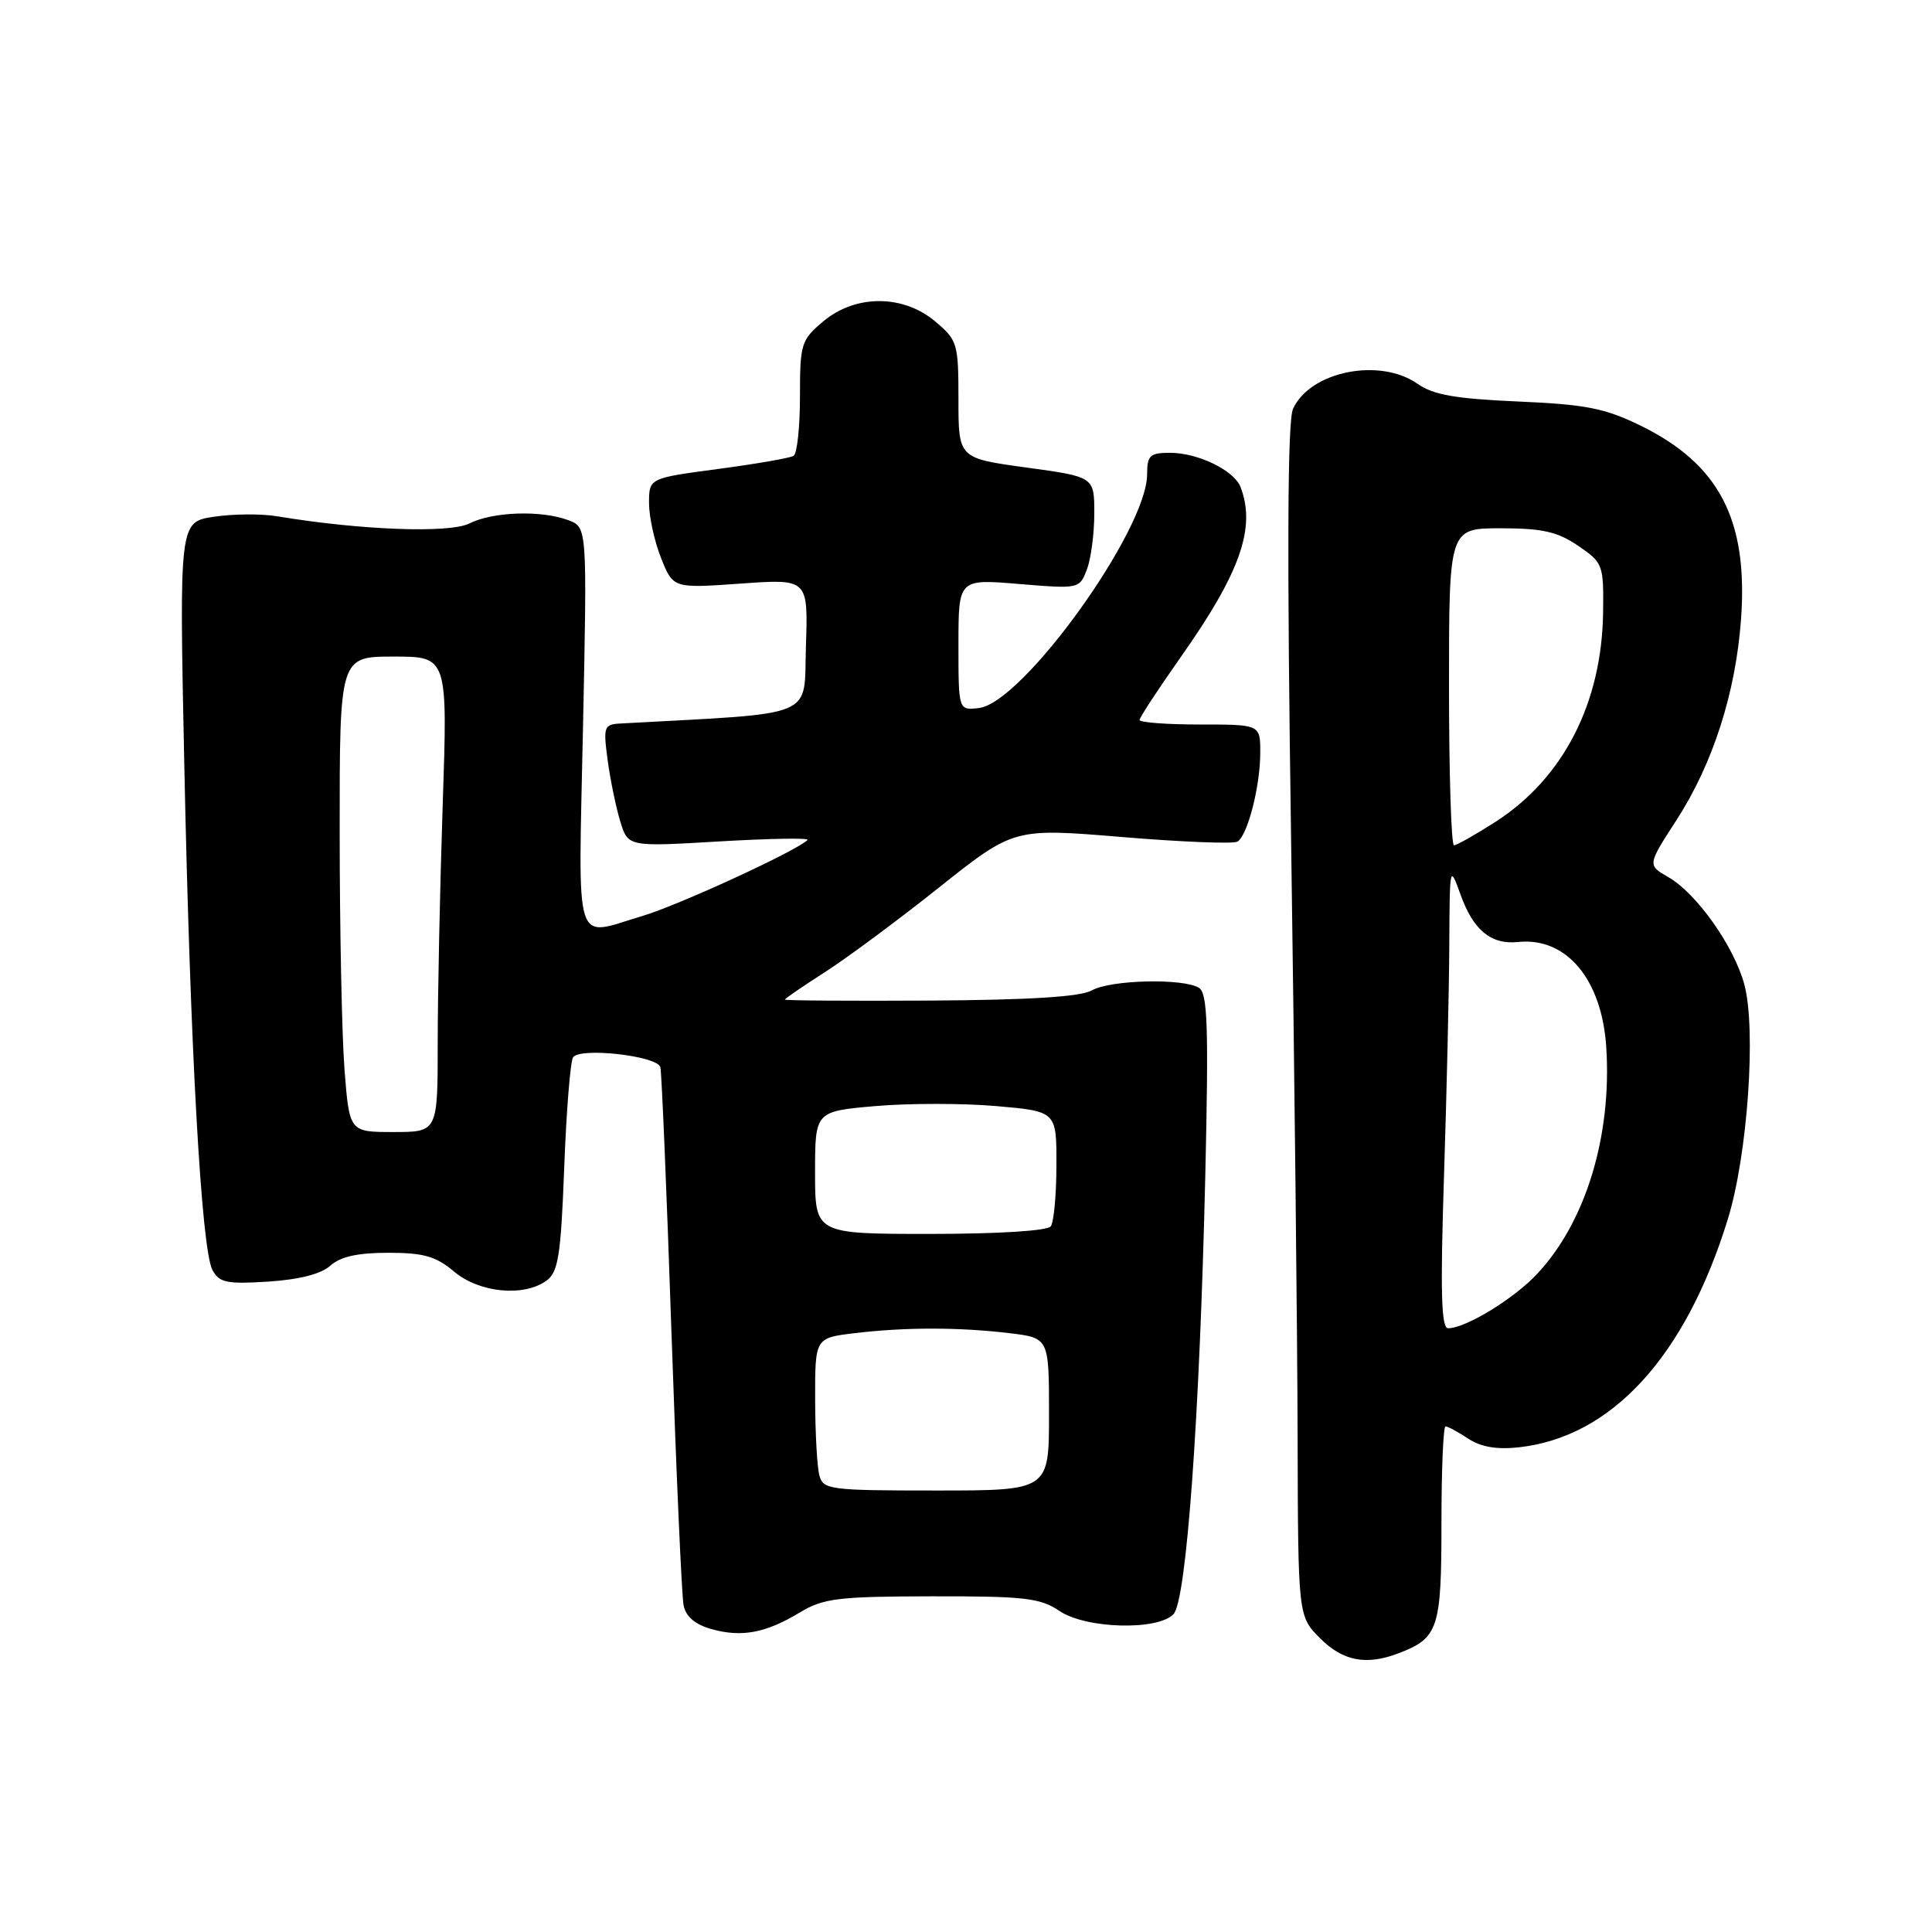 <?xml version="1.0" encoding="UTF-8" standalone="no"?>
<!DOCTYPE svg PUBLIC "-//W3C//DTD SVG 1.1//EN" "http://www.w3.org/Graphics/SVG/1.1/DTD/svg11.dtd" >
<svg xmlns="http://www.w3.org/2000/svg" xmlns:xlink="http://www.w3.org/1999/xlink" version="1.1" viewBox="0 0 256 256">
 <g >
 <path fill="currentColor"
d=" M 185.28 219.08 C 190.59 217.07 191.00 215.83 191.00 201.93 C 191.00 194.82 191.24 189.00 191.54 189.00 C 191.83 189.00 193.19 189.73 194.55 190.63 C 196.26 191.75 198.38 192.10 201.31 191.77 C 213.60 190.39 223.35 179.71 228.96 161.50 C 231.57 153.02 232.74 136.30 231.12 130.40 C 229.74 125.34 224.79 118.36 221.07 116.23 C 218.28 114.63 218.28 114.63 222.16 108.64 C 226.98 101.18 230.00 91.76 230.70 82.00 C 231.64 68.86 227.80 61.50 217.37 56.39 C 212.66 54.09 210.14 53.59 201.14 53.20 C 192.89 52.84 189.90 52.32 187.85 50.87 C 182.84 47.34 173.60 49.19 171.33 54.18 C 170.60 55.79 170.52 73.39 171.08 111.50 C 171.52 141.75 171.91 177.22 171.94 190.33 C 172.00 214.15 172.00 214.15 174.92 217.08 C 177.95 220.11 181.03 220.70 185.28 219.08 Z  M 106.00 213.65 C 109.11 211.78 111.05 211.54 123.50 211.52 C 135.79 211.50 137.85 211.74 140.40 213.47 C 143.88 215.82 153.37 216.09 155.49 213.89 C 157.21 212.11 158.97 187.73 159.71 155.64 C 160.16 136.03 160.01 131.62 158.88 130.90 C 156.82 129.60 147.18 129.82 144.68 131.23 C 143.18 132.08 136.49 132.50 123.25 132.58 C 112.66 132.64 104.00 132.58 104.00 132.45 C 104.00 132.32 106.36 130.70 109.25 128.85 C 112.13 127.01 118.96 121.95 124.41 117.61 C 134.33 109.72 134.33 109.72 148.68 110.91 C 156.57 111.57 163.45 111.84 163.97 111.52 C 165.32 110.68 166.99 104.19 166.99 99.75 C 167.00 96.00 167.00 96.00 159.00 96.00 C 154.60 96.00 151.00 95.73 151.00 95.40 C 151.00 95.07 153.49 91.28 156.53 86.96 C 164.35 75.86 166.44 69.91 164.38 64.54 C 163.53 62.33 158.74 60.00 155.05 60.00 C 152.37 60.00 152.00 60.34 152.00 62.84 C 152.00 70.23 135.52 93.14 129.71 93.82 C 127.00 94.13 127.00 94.13 127.00 85.42 C 127.00 76.71 127.00 76.71 135.02 77.38 C 142.98 78.04 143.04 78.03 144.02 75.46 C 144.56 74.04 145.00 70.69 145.00 68.02 C 145.00 63.18 145.00 63.18 136.00 61.95 C 127.00 60.72 127.00 60.72 127.00 52.95 C 127.00 45.50 126.87 45.07 123.92 42.59 C 119.66 39.00 113.34 39.00 109.08 42.59 C 106.15 45.05 106.00 45.55 106.00 52.53 C 106.00 56.57 105.62 60.12 105.16 60.40 C 104.70 60.69 100.20 61.47 95.16 62.14 C 86.00 63.36 86.00 63.36 86.00 66.66 C 86.00 68.47 86.72 71.76 87.60 73.96 C 89.20 77.96 89.20 77.96 98.14 77.33 C 107.08 76.69 107.08 76.69 106.79 85.60 C 106.47 95.34 108.68 94.41 82.19 95.87 C 80.02 95.99 79.92 96.29 80.52 100.75 C 80.87 103.36 81.63 107.01 82.19 108.85 C 83.22 112.21 83.22 112.21 95.36 111.49 C 102.04 111.10 107.28 111.01 107.00 111.30 C 105.66 112.70 89.85 119.98 85.07 121.39 C 75.91 124.10 76.63 126.38 77.25 96.44 C 77.80 69.88 77.80 69.88 75.34 68.94 C 71.77 67.58 65.32 67.79 62.20 69.36 C 59.56 70.69 47.77 70.25 36.73 68.41 C 34.66 68.06 30.89 68.09 28.36 68.47 C 23.75 69.16 23.75 69.16 24.42 101.33 C 25.20 138.97 26.68 165.54 28.15 168.28 C 29.05 169.96 30.04 170.17 35.54 169.82 C 39.66 169.55 42.55 168.81 43.77 167.71 C 45.09 166.51 47.39 166.00 51.43 166.00 C 56.14 166.00 57.76 166.46 60.18 168.50 C 63.52 171.31 69.42 171.88 72.43 169.68 C 73.97 168.55 74.32 166.35 74.76 154.76 C 75.04 147.29 75.57 140.69 75.93 140.11 C 76.78 138.74 87.06 139.89 87.50 141.40 C 87.67 142.00 88.34 157.80 88.97 176.50 C 89.61 195.20 90.33 211.50 90.58 212.72 C 90.87 214.20 92.11 215.26 94.26 215.86 C 98.27 216.99 101.47 216.39 106.00 213.65 Z  M 191.34 155.75 C 191.70 144.61 192.02 130.78 192.04 125.00 C 192.09 114.70 192.11 114.58 193.51 118.49 C 195.20 123.24 197.55 125.19 201.14 124.82 C 207.56 124.15 212.26 129.76 212.84 138.78 C 213.59 150.57 210.10 161.98 203.64 168.84 C 200.53 172.14 194.20 176.00 191.88 176.00 C 190.97 176.00 190.84 171.18 191.34 155.75 Z  M 192.00 91.00 C 192.00 70.00 192.00 70.00 198.85 70.00 C 204.36 70.00 206.37 70.45 209.10 72.31 C 212.39 74.55 212.50 74.82 212.42 81.06 C 212.28 93.13 207.16 103.12 198.14 108.91 C 195.49 110.61 193.03 112.00 192.66 112.00 C 192.30 112.00 192.00 102.55 192.00 91.00 Z  M 108.57 195.50 C 108.27 194.40 108.02 189.85 108.01 185.39 C 108.00 177.28 108.00 177.28 113.25 176.65 C 119.93 175.85 127.07 175.85 133.75 176.65 C 139.00 177.28 139.00 177.28 139.00 187.39 C 139.00 197.50 139.00 197.50 124.05 197.50 C 109.95 197.50 109.07 197.39 108.57 195.50 Z  M 108.00 155.38 C 108.00 147.26 108.00 147.26 116.00 146.56 C 120.40 146.18 127.60 146.18 132.00 146.56 C 140.00 147.26 140.00 147.26 139.98 154.38 C 139.98 158.30 139.64 161.95 139.23 162.50 C 138.80 163.09 132.26 163.50 123.25 163.50 C 108.00 163.50 108.00 163.50 108.00 155.38 Z  M 45.65 141.75 C 45.30 137.21 45.01 123.04 45.01 110.25 C 45.00 87.00 45.00 87.00 52.16 87.00 C 59.32 87.00 59.32 87.00 58.66 106.66 C 58.30 117.47 58.00 131.65 58.00 138.16 C 58.00 150.00 58.00 150.00 52.15 150.00 C 46.30 150.00 46.30 150.00 45.65 141.75 Z "/>
</g>
</svg>